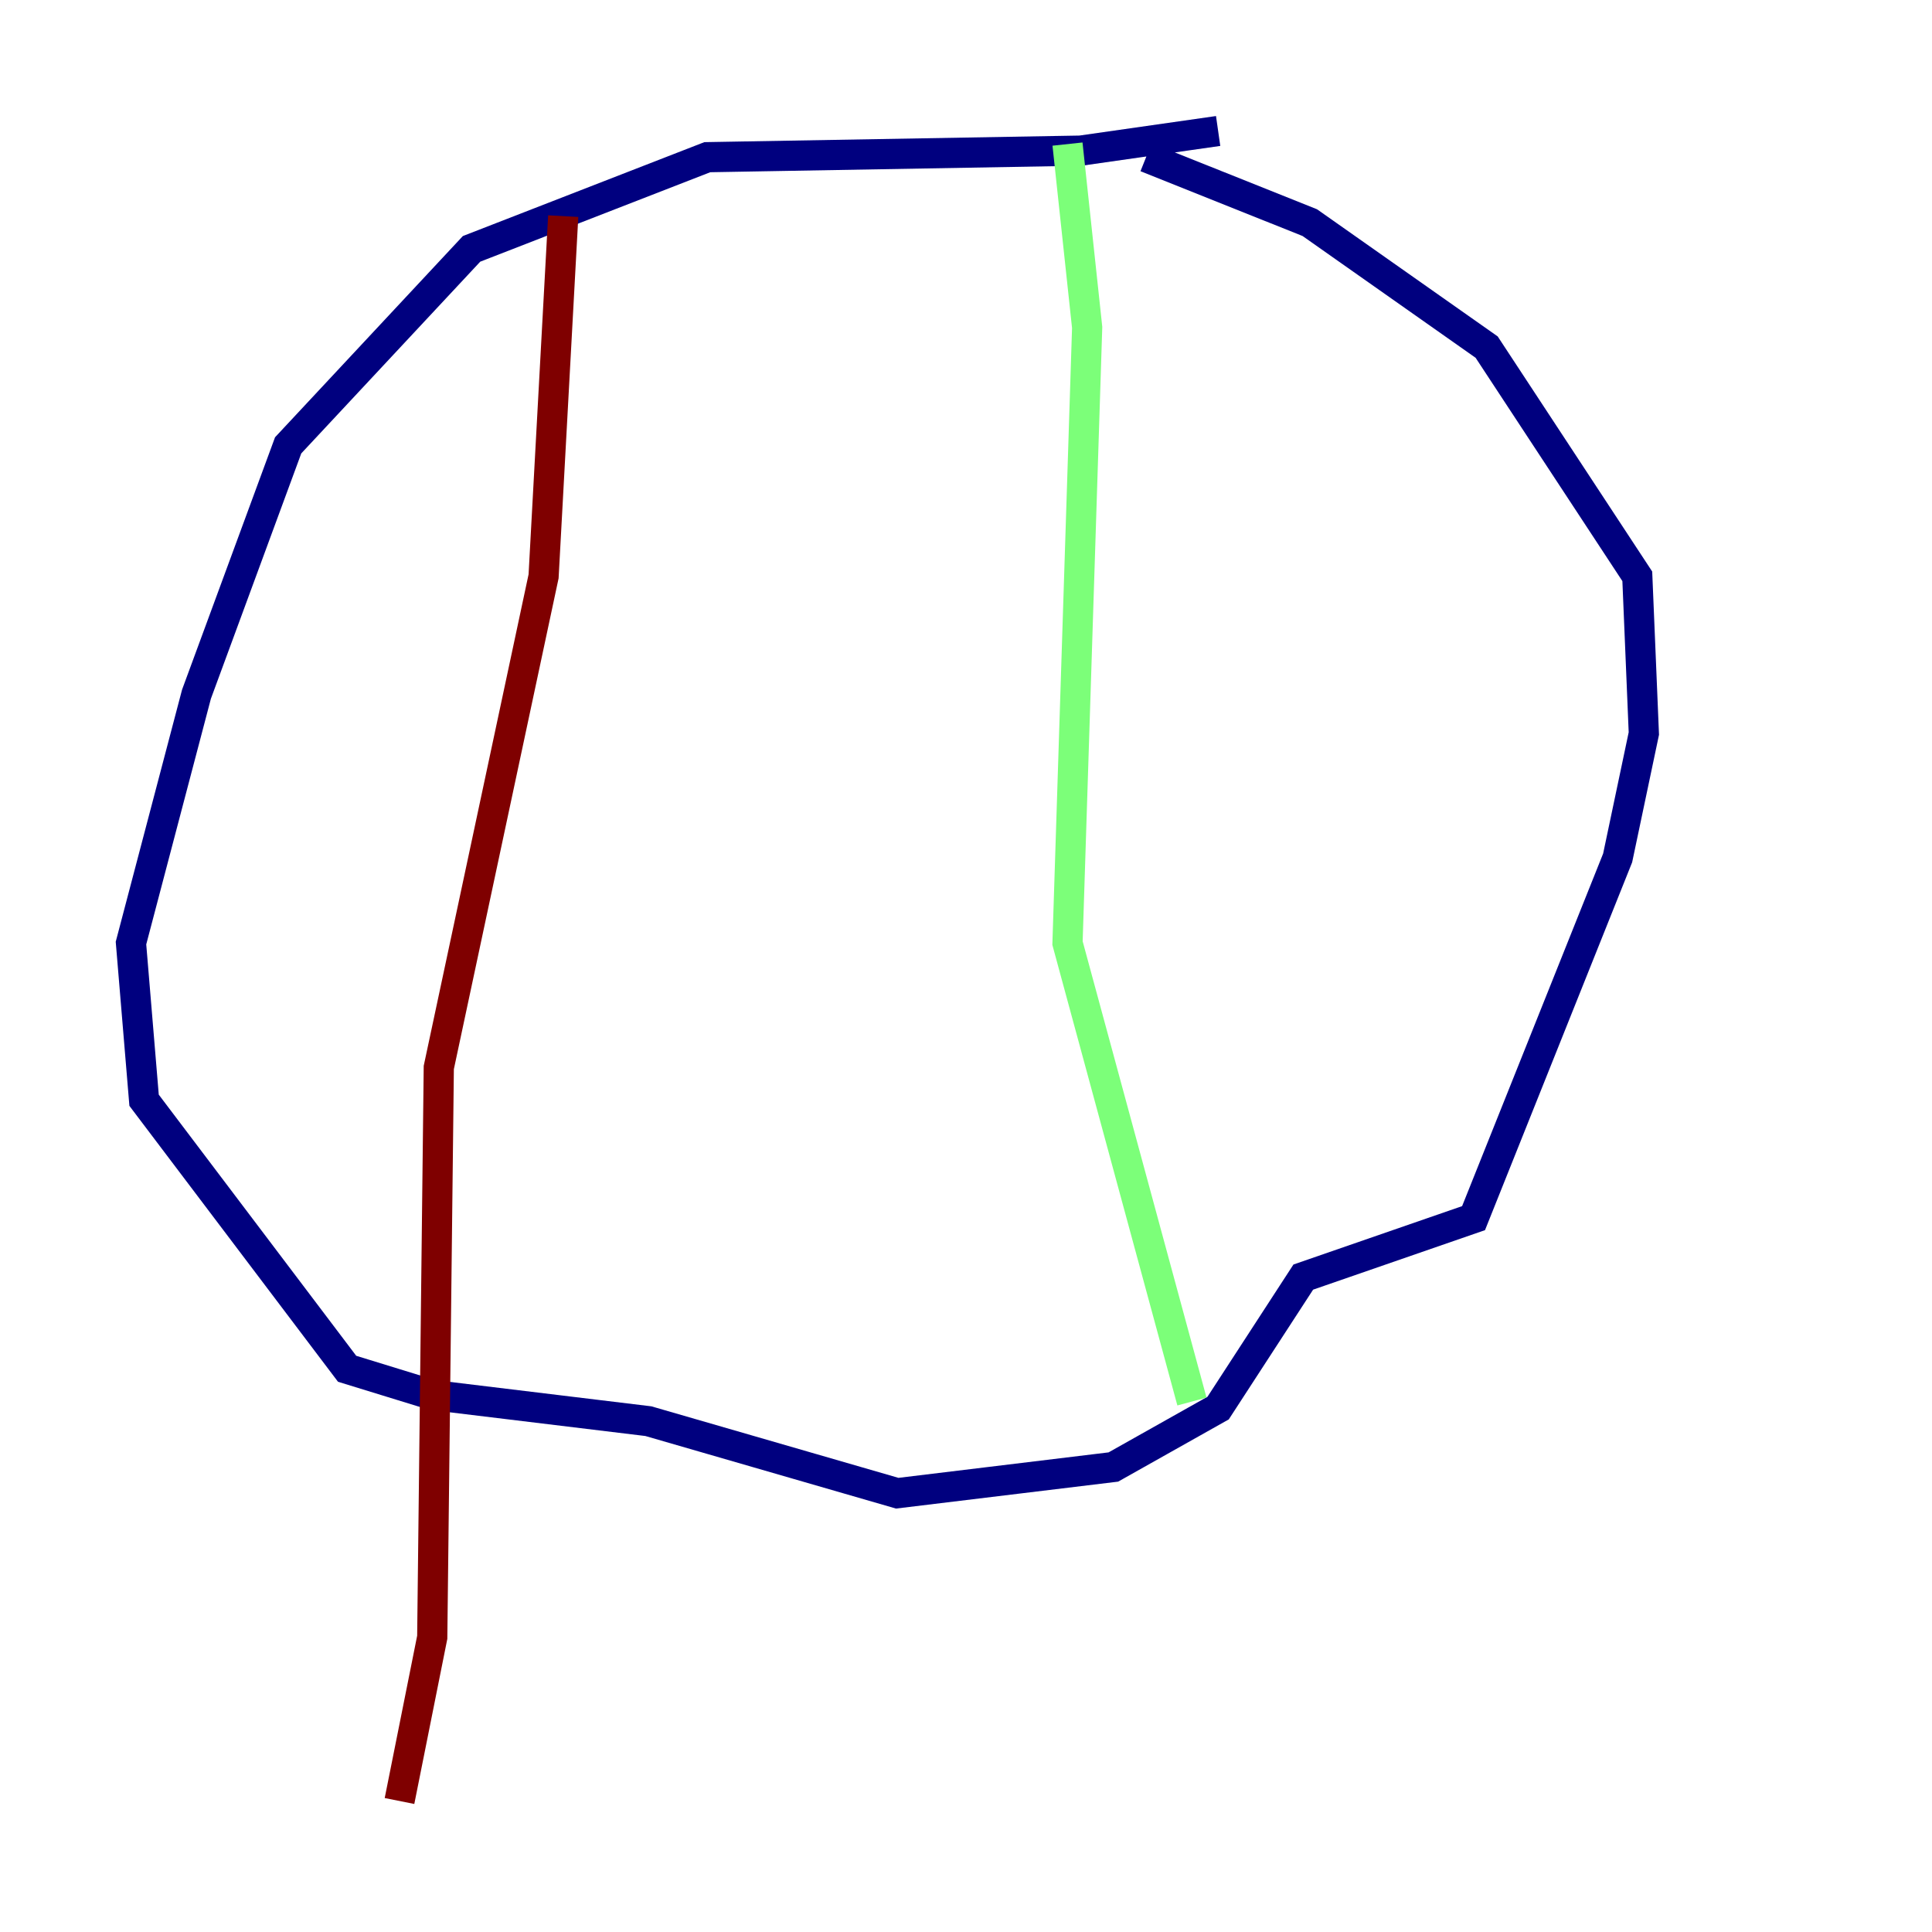 <?xml version="1.0" encoding="utf-8" ?>
<svg baseProfile="tiny" height="128" version="1.2" viewBox="0,0,128,128" width="128" xmlns="http://www.w3.org/2000/svg" xmlns:ev="http://www.w3.org/2001/xml-events" xmlns:xlink="http://www.w3.org/1999/xlink"><defs /><polyline fill="none" points="80.705,8.678 71.593,9.98 46.861,10.414 31.241,16.488 19.091,29.505 13.017,45.993 8.678,62.481 9.546,72.895 22.997,90.685 28.637,92.42 42.956,94.156 59.444,98.929 73.763,97.193 80.705,93.288 86.346,84.61 97.627,80.705 107.173,56.841 108.909,48.597 108.475,38.183 98.495,22.997 86.78,14.752 75.932,10.414" stroke="#00007f" stroke-width="2" /><polyline fill="none" points="70.725,9.546 72.027,21.695 70.725,62.481 78.969,92.854" stroke="#7cff79" stroke-width="2" /><polyline fill="none" points="37.315,14.319 36.014,38.183 29.071,70.725 28.637,108.475 26.468,119.322" stroke="#7f0000" stroke-width="2" /></svg>